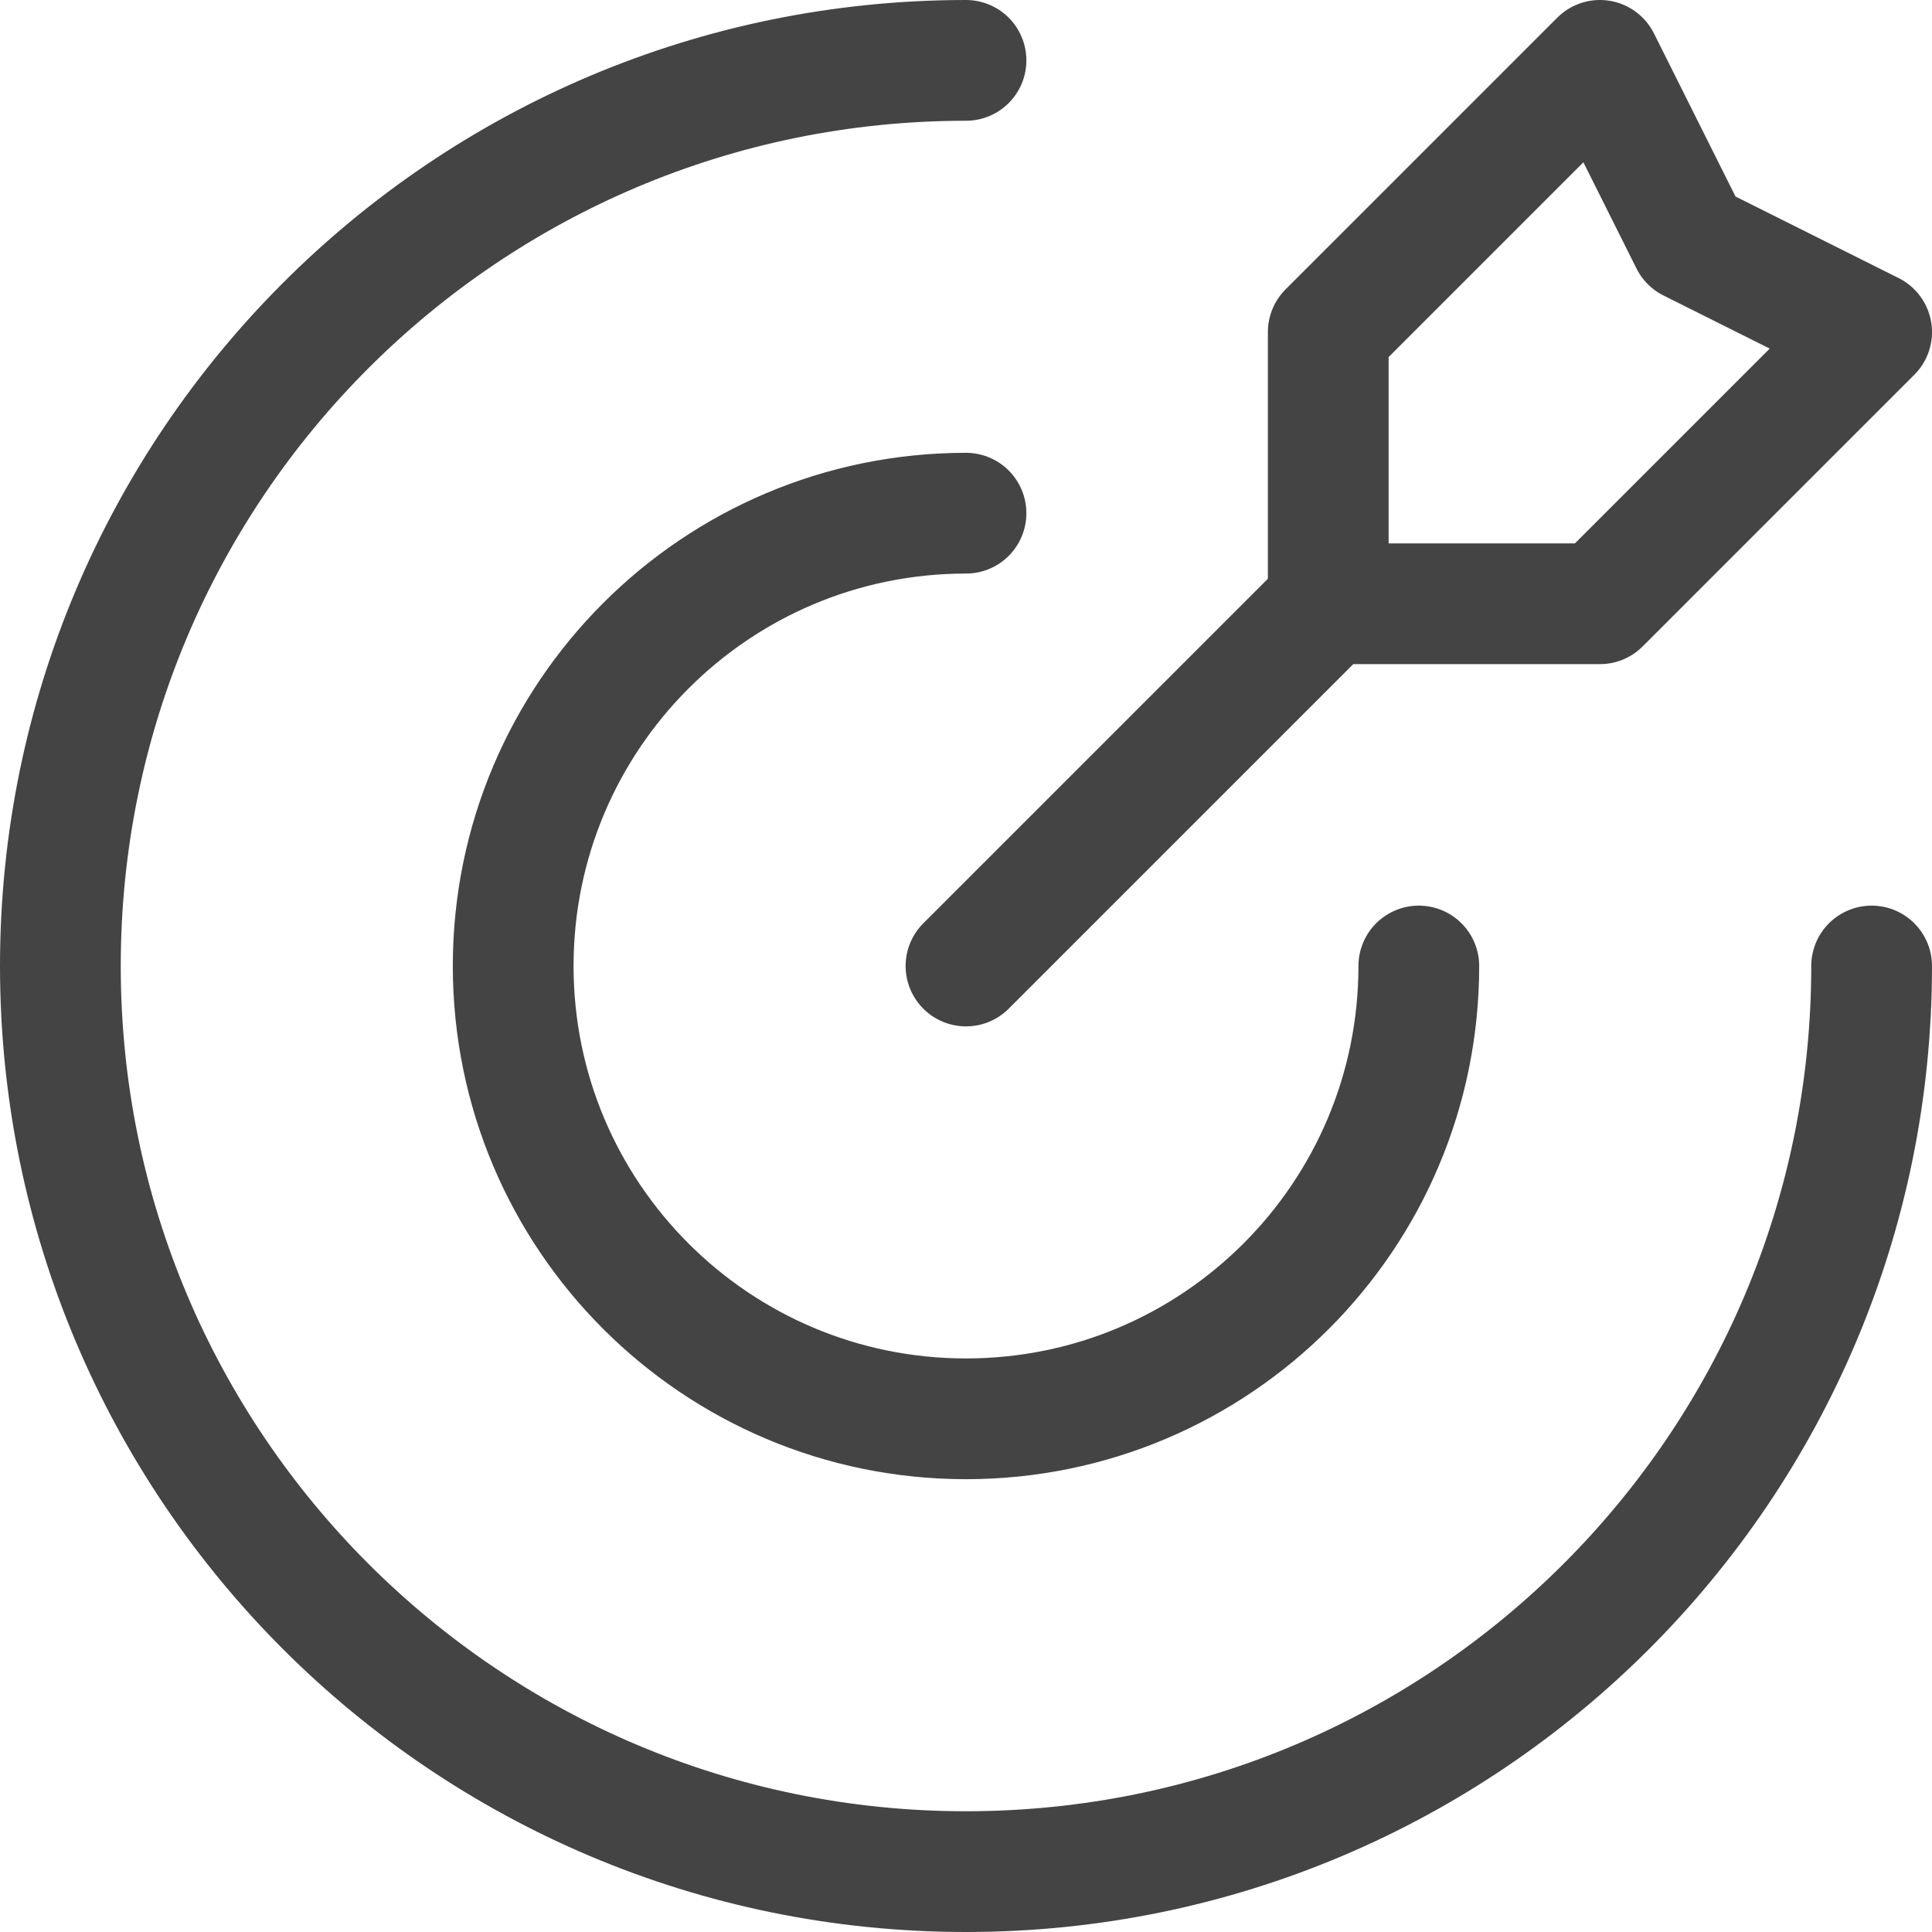 <svg width="64" height="64" viewBox="0 0 64 64" fill="none" xmlns="http://www.w3.org/2000/svg">
<path d="M44 20V11L53 2L56 8L62 11L53 20H44ZM44 20L32 32M62 32C62 48.568 48.568 62 32 62C15.431 62 2 48.568 2 32C2 15.431 15.431 2 32 2M47 32C47 40.284 40.284 47 32 47C23.716 47 17 40.284 17 32C17 23.716 23.716 17 32 17" stroke="#444444" stroke-width="4" stroke-linecap="round" stroke-linejoin="round"/>
</svg>
